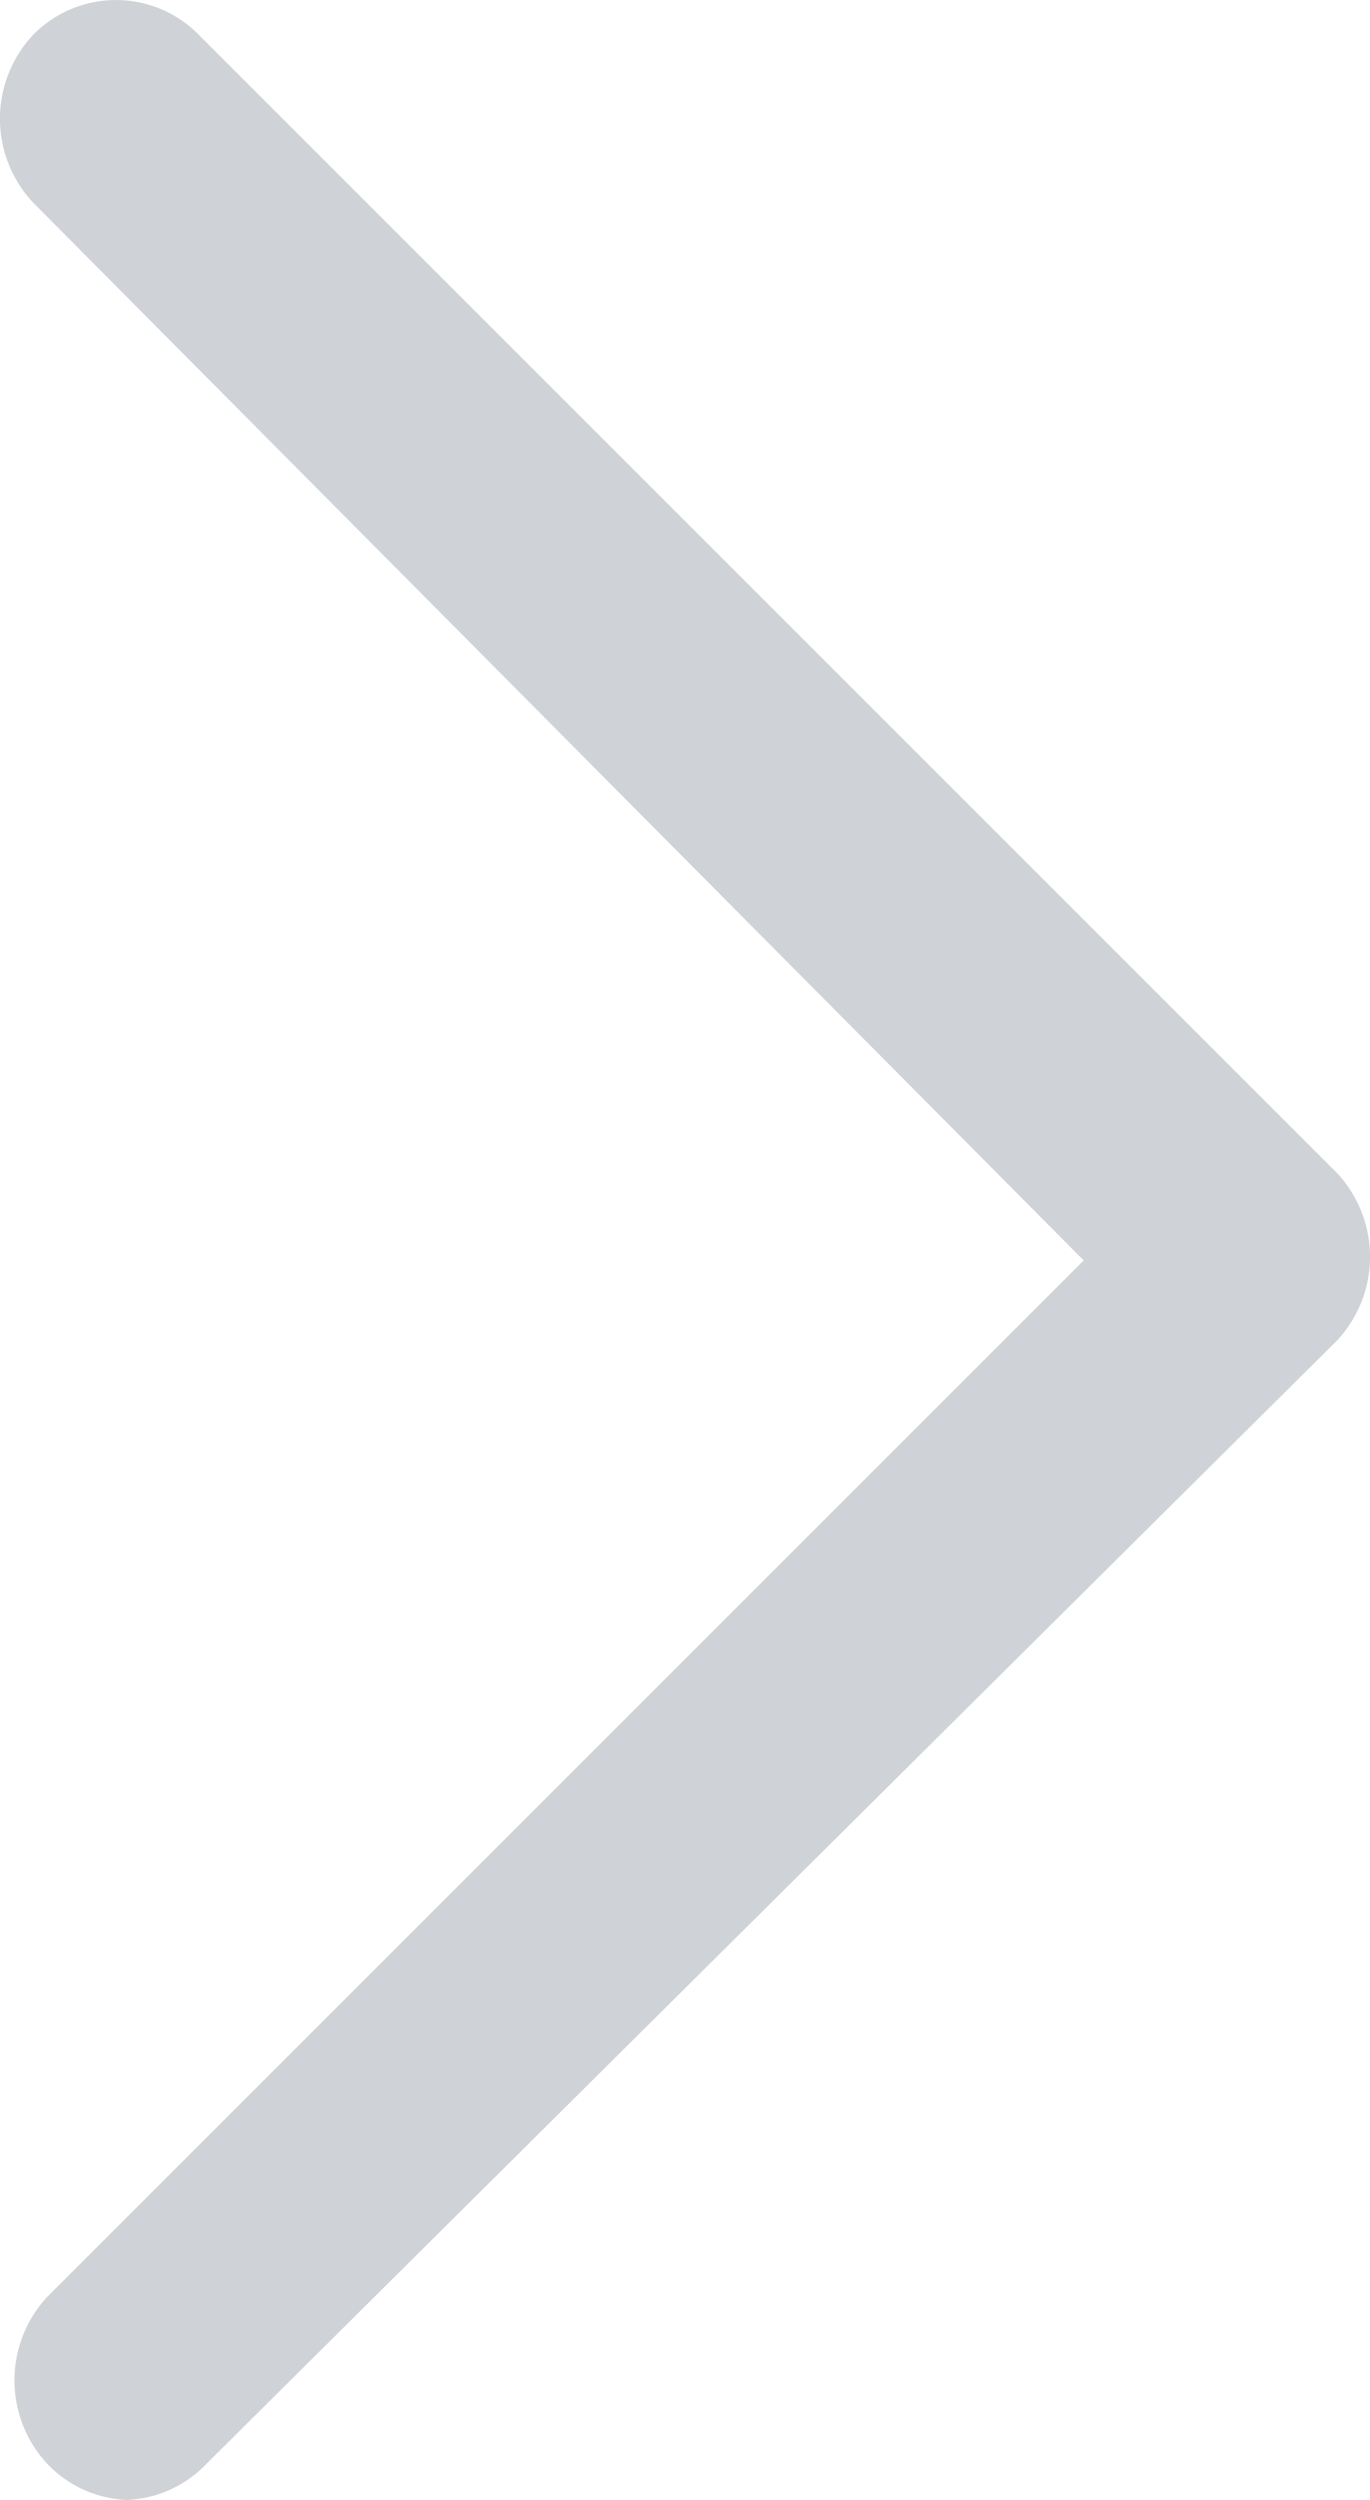 <svg xmlns="http://www.w3.org/2000/svg" viewBox="0 0 18.9 34.488"><path d="M1.75 34.488a1.606 1.606 0 0 1-1.1-.5 1.693 1.693 0 0 1 0-2.3l14.3-14.3-14.5-14.6a1.693 1.693 0 0 1 0-2.3 1.6 1.6 0 0 1 2.3 0l15.7 15.7a1.693 1.693 0 0 1 0 2.3l-15.6 15.5a1.606 1.606 0 0 1-1.1.5z" fill="#cfd3d7"/></svg>